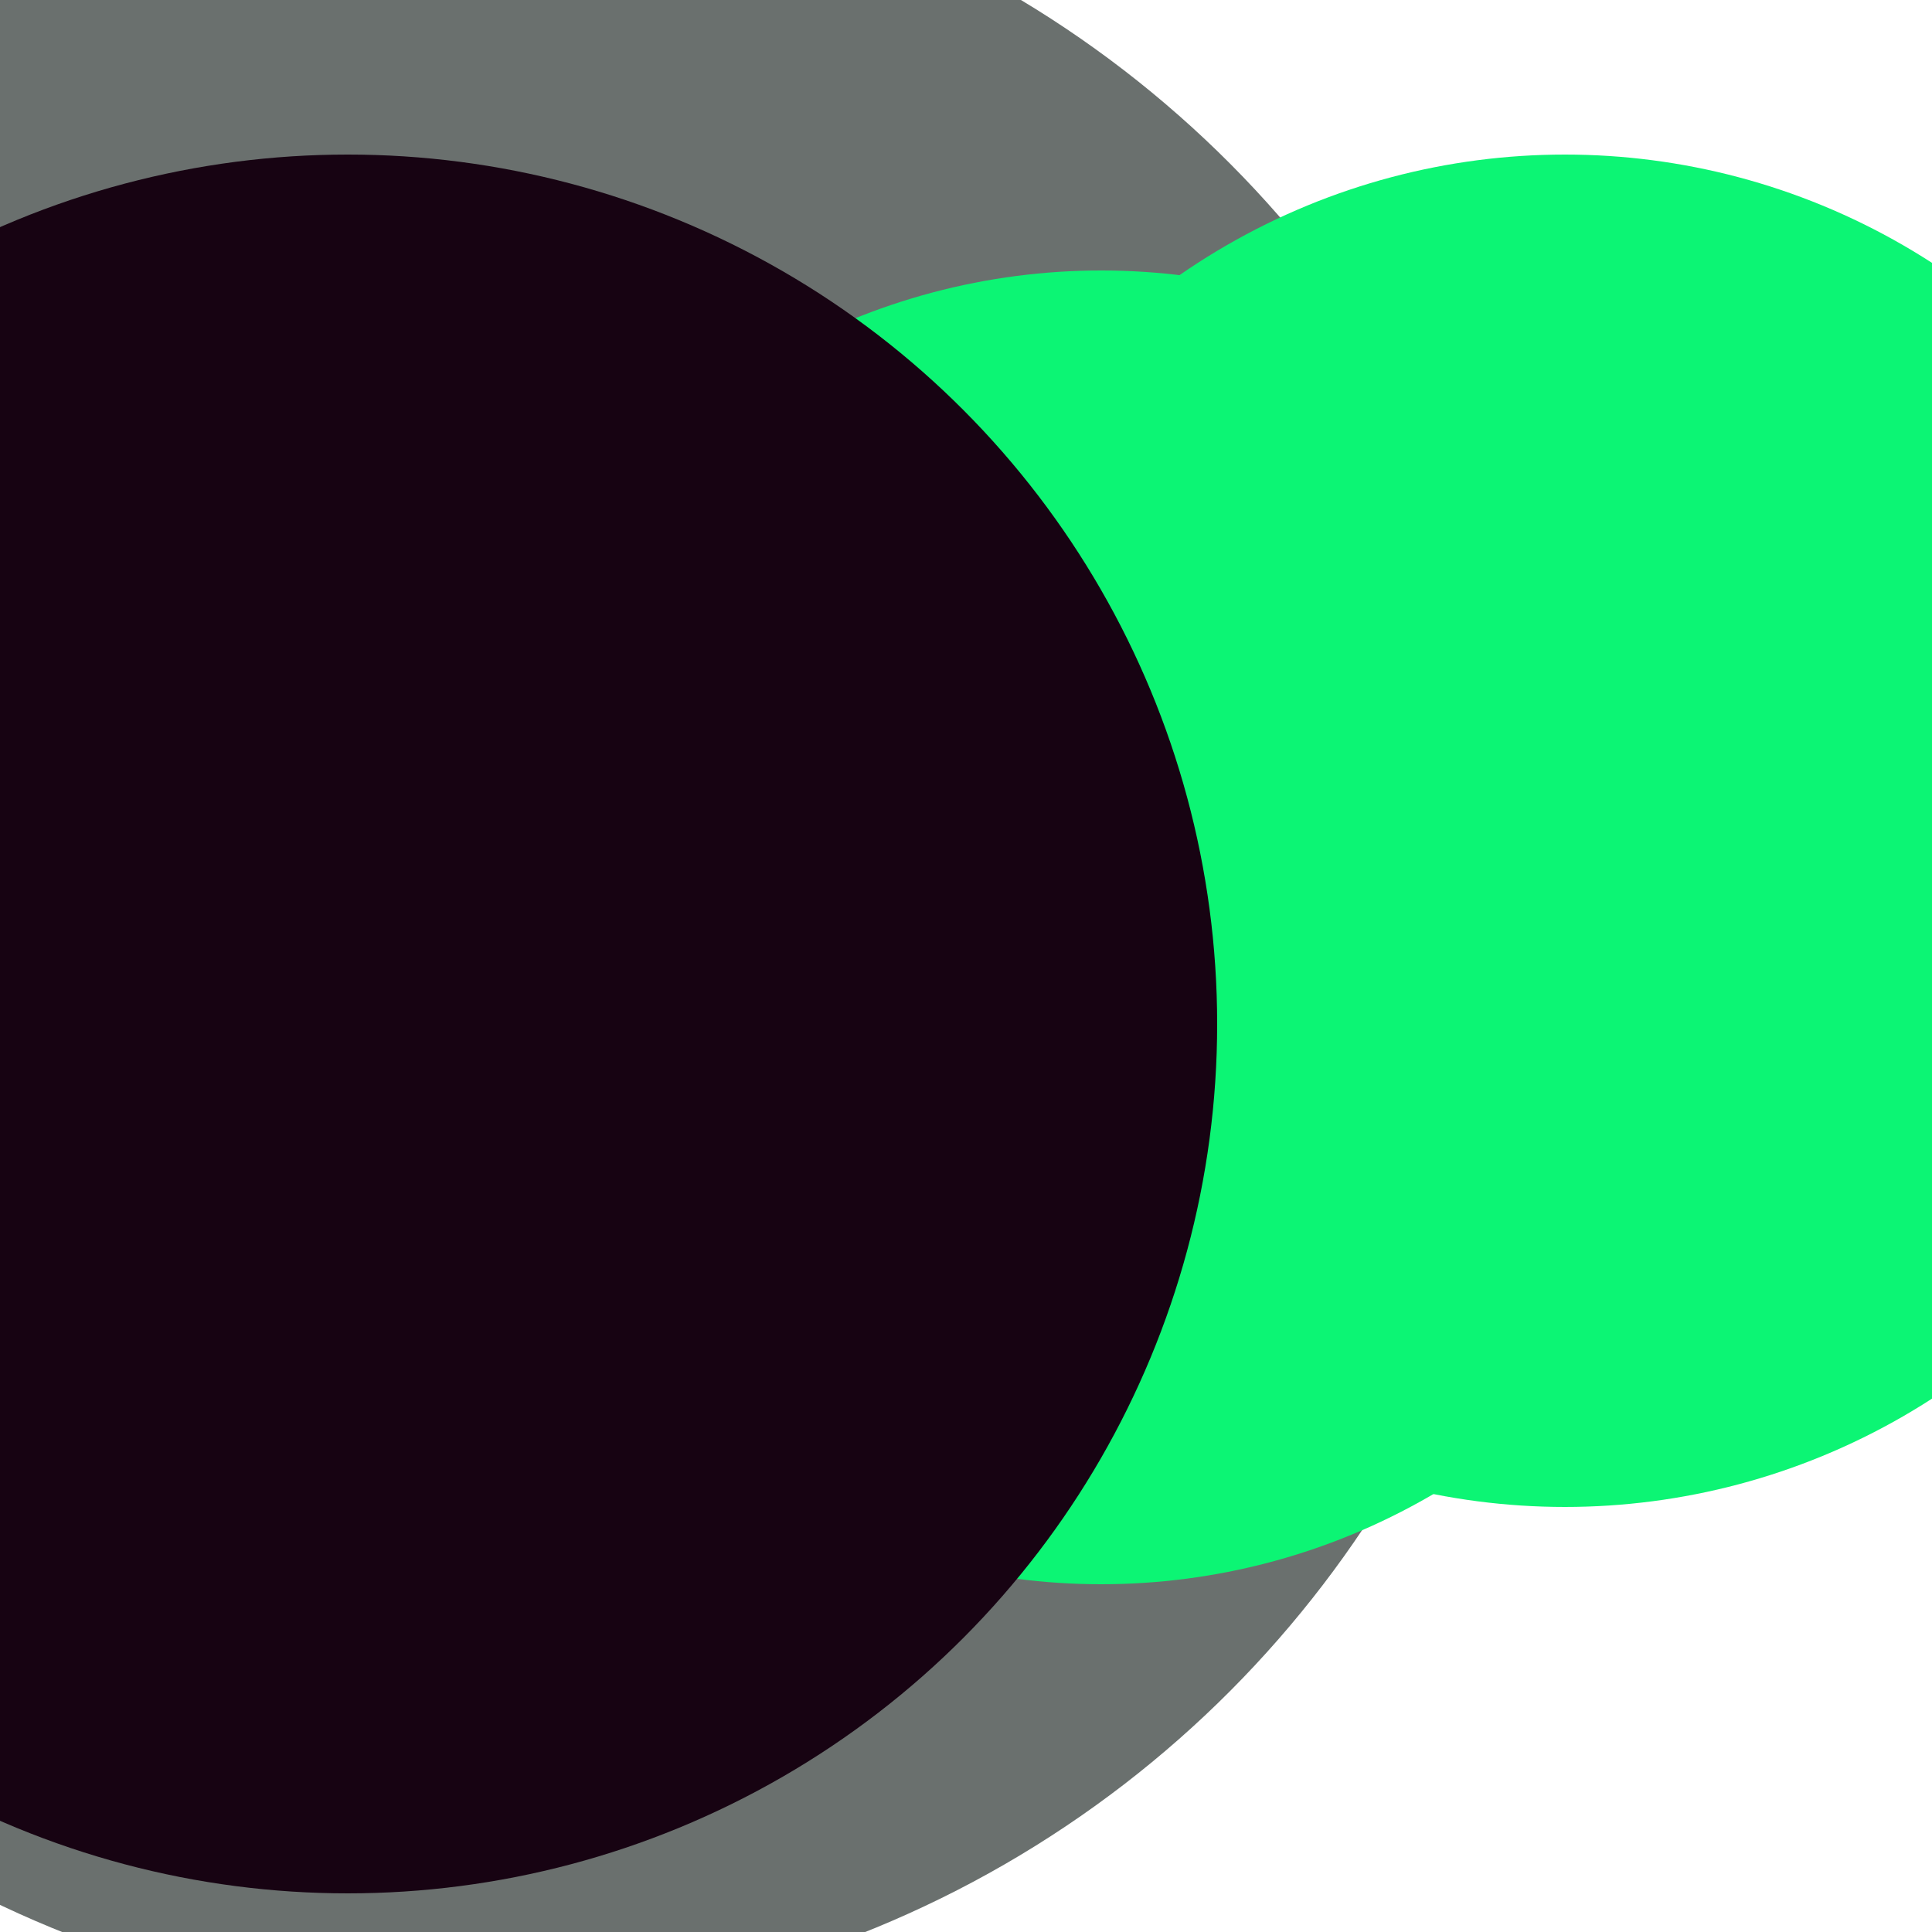 <svg xmlns="http://www.w3.org/2000/svg" preserveAspectRatio="xMinYMin meet" viewBox="0 0 777 777"><defs><filter id="f0" width="300%" height="300%" x="-100%" y="-100%"><feGaussianBlur in="SourceGraphic" stdDeviation="388"/></filter><filter id="f1" width="300%" height="300%" x="-100%" y="-100%"><feGaussianBlur in="SourceGraphic" stdDeviation="700"/></filter></defs><rect width="100%" height="100%" fill="#fff" /><circle cx="24%" cy="48%" r="56%" filter="url(#f1)" fill="#6a706e"></circle><circle cx="81%" cy="43%" r="35%" filter="url(#f1)" fill="#0cf574"></circle><circle cx="57%" cy="48%" r="34%" filter="url(#f0)" fill="#0cf574"></circle><circle cx="18%" cy="53%" r="45%" filter="url(#f0)" fill="#170312"></circle></svg>